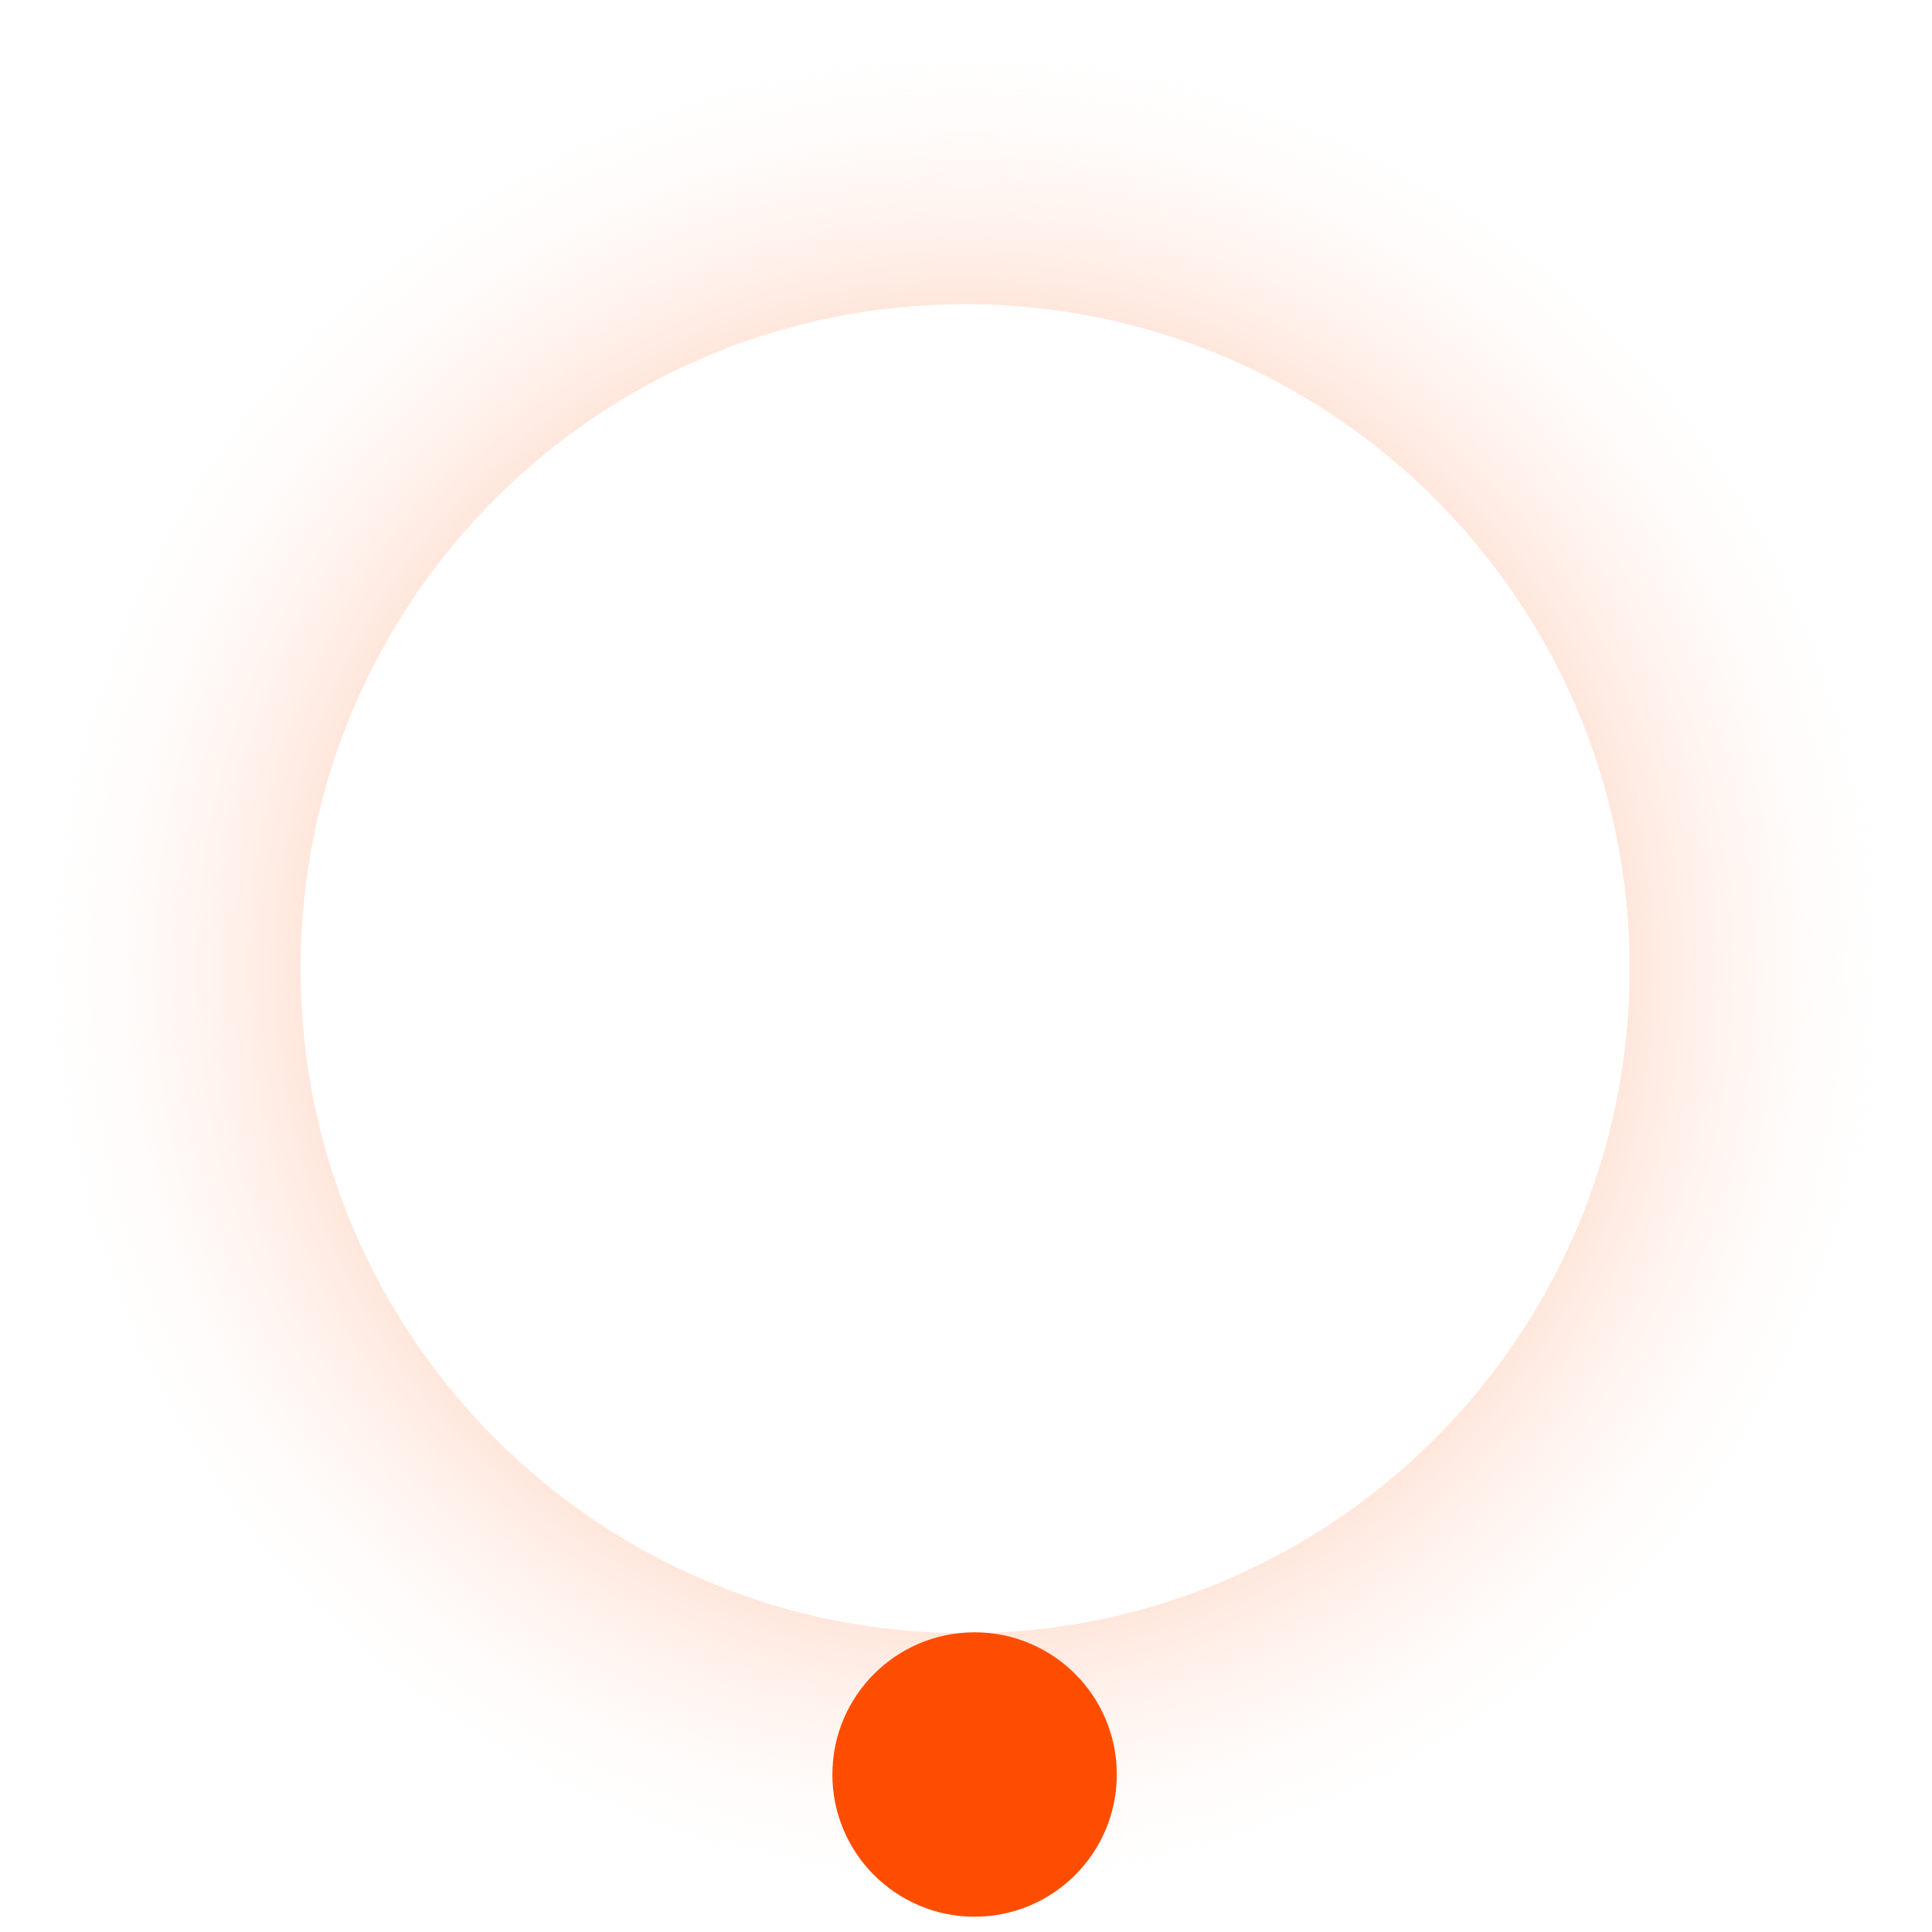 <svg width="81" height="81" viewBox="0 0 81 81" fill="none" xmlns="http://www.w3.org/2000/svg">
<path d="M80.208 40.613C80.208 62.564 62.413 80.359 40.462 80.359C18.511 80.359 0.716 62.564 0.716 40.613C0.716 18.662 18.511 0.867 40.462 0.867C62.413 0.867 80.208 18.662 80.208 40.613ZM12.601 40.613C12.601 56 25.075 68.474 40.462 68.474C55.849 68.474 68.323 56 68.323 40.613C68.323 25.226 55.849 12.752 40.462 12.752C25.075 12.752 12.601 25.226 12.601 40.613Z" fill="url(#paint0_angular_1_180)"/>
<circle cx="40.86" cy="74.397" r="5.962" fill="#FF4D00"/>
<defs>
<radialGradient id="paint0_angular_1_180" cx="0" cy="0" r="1" gradientUnits="userSpaceOnUse" gradientTransform="translate(40.462 40.613) rotate(90) scale(39.746)">
<stop stop-color="#FF4D00"/>
<stop offset="0.176" stop-color="#FF4D00"/>
<stop offset="1" stop-color="white" stop-opacity="0"/>
</radialGradient>
</defs>
</svg>
